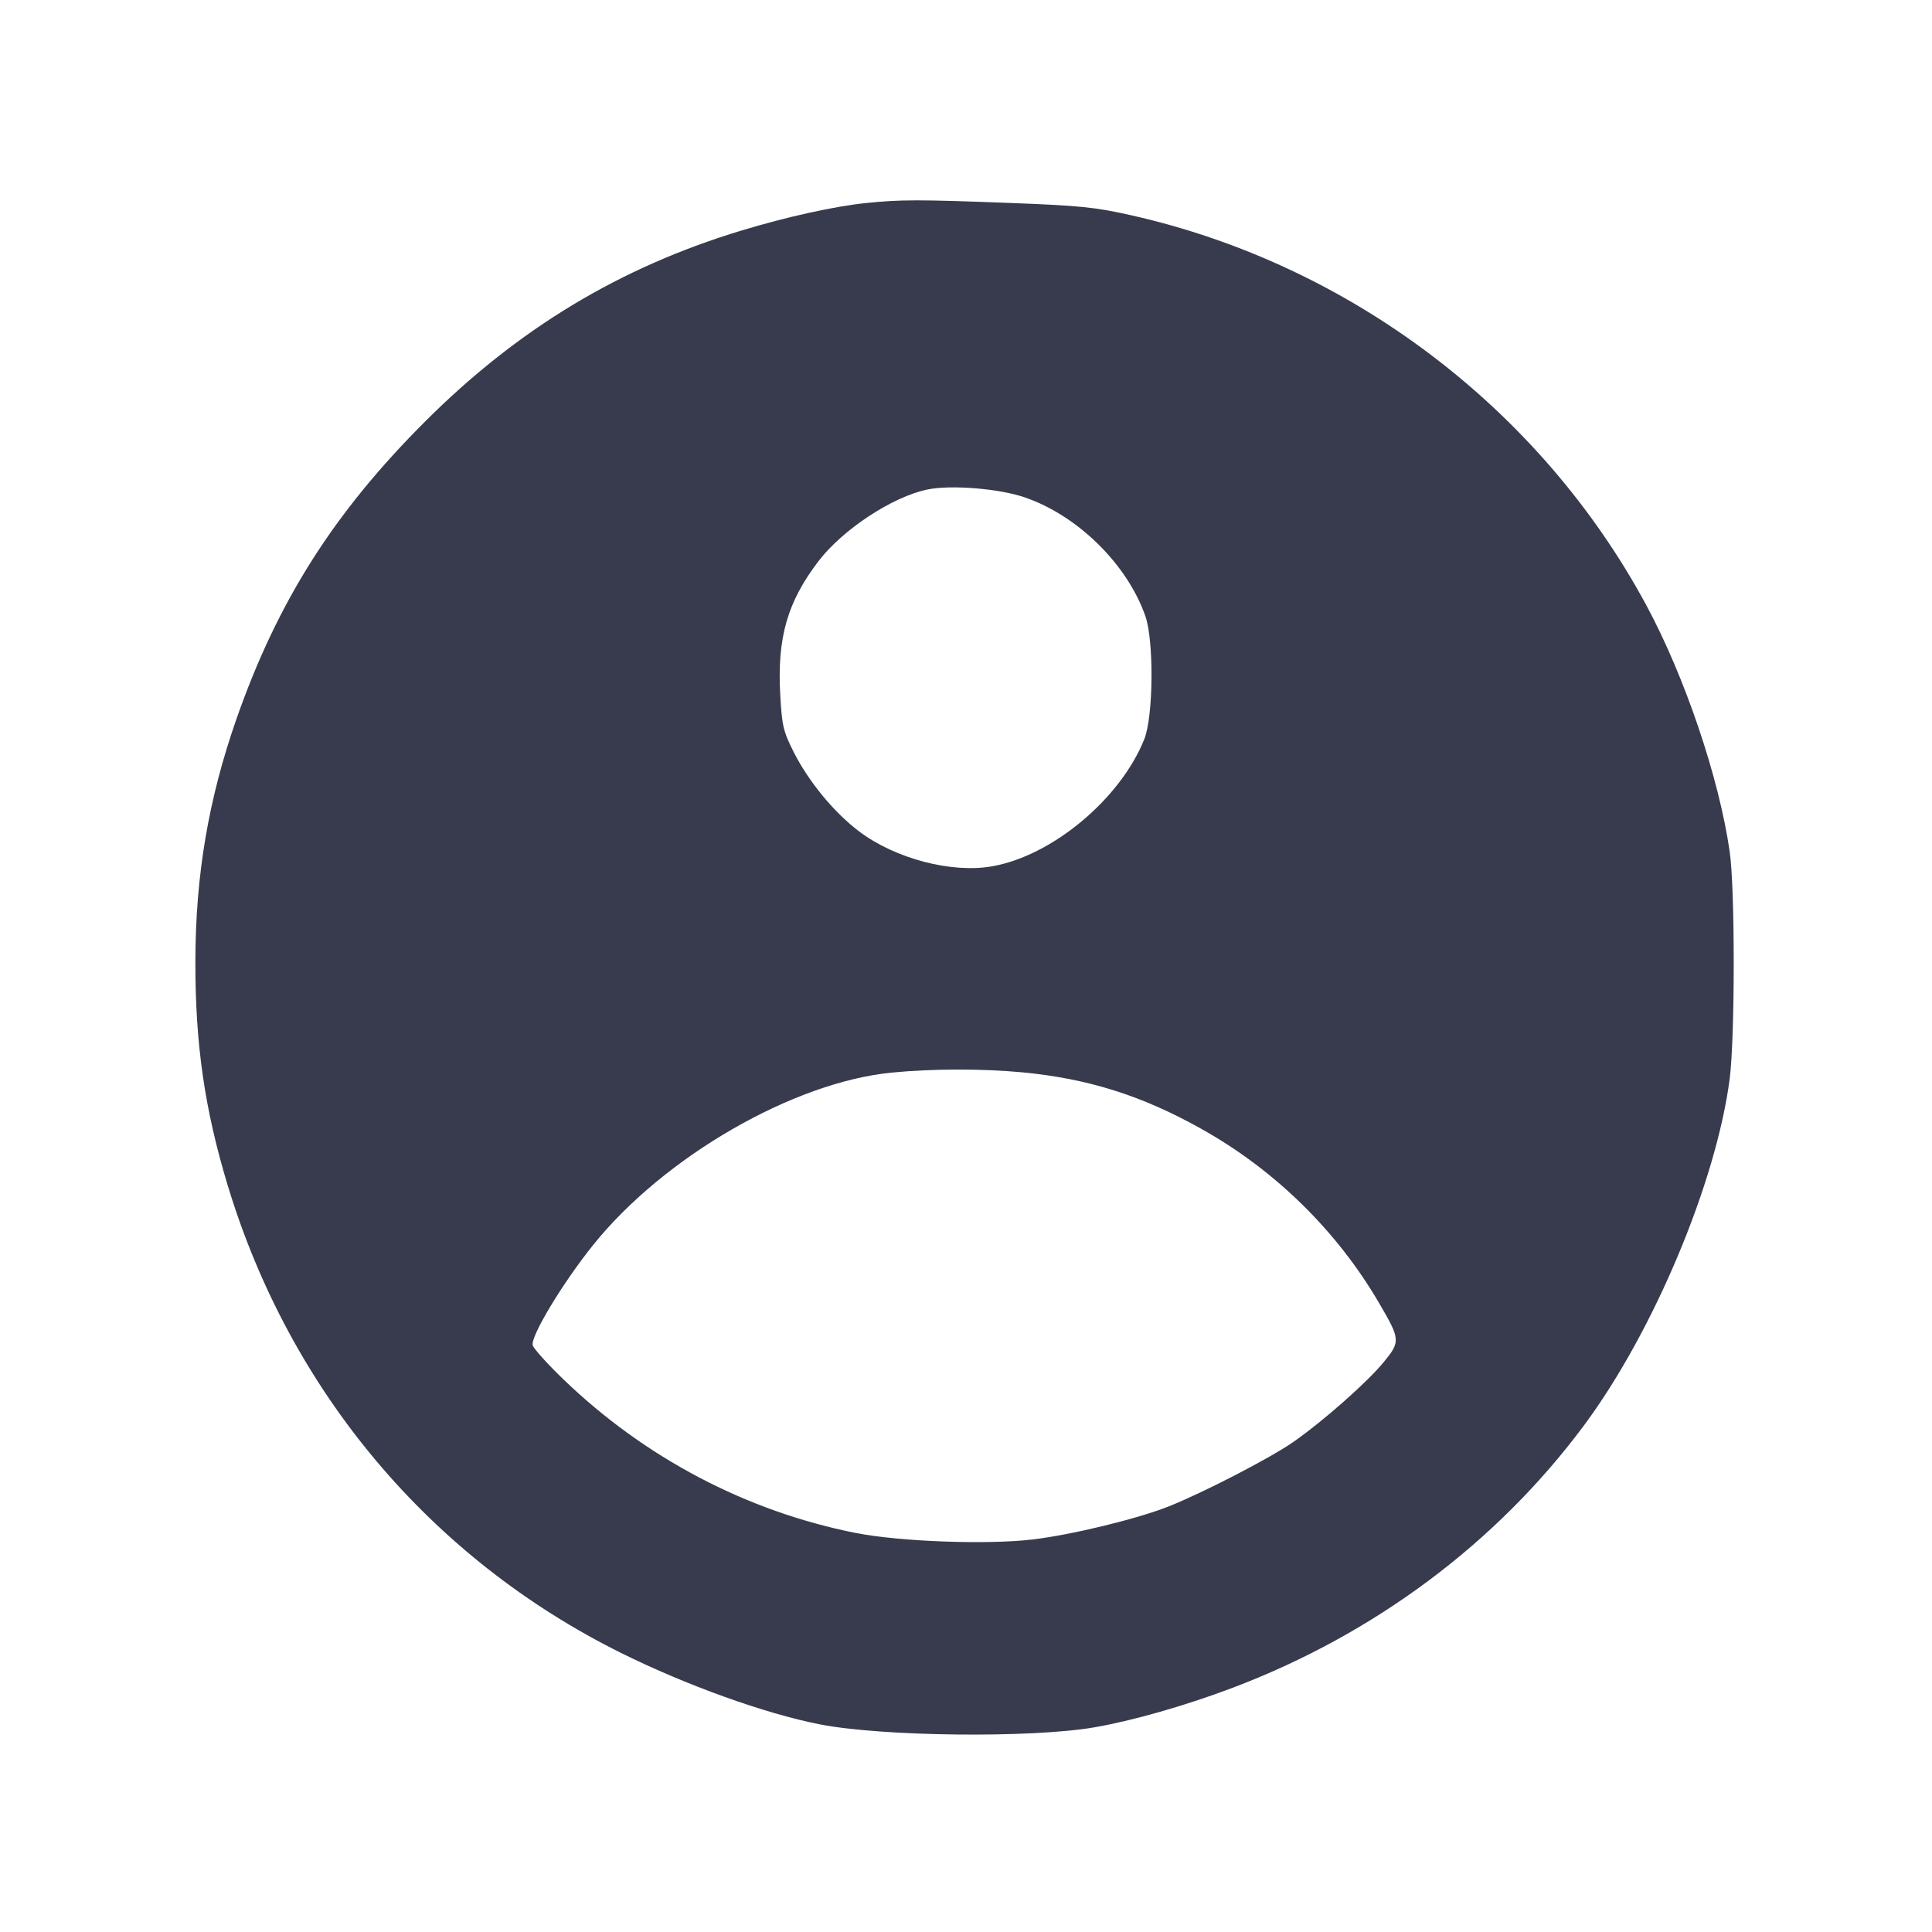 <svg width="24" height="24" viewBox="0 0 24 24" fill="none" xmlns="http://www.w3.org/2000/svg"><path d="M10.760 2.522 C 10.374 2.561,9.778 2.692,9.213 2.863 C 7.699 3.321,6.431 4.086,5.278 5.239 C 4.146 6.370,3.447 7.473,2.937 8.932 C 2.589 9.928,2.429 10.874,2.427 11.940 C 2.425 12.966,2.541 13.773,2.827 14.720 C 3.603 17.286,5.348 19.360,7.722 20.537 C 8.525 20.935,9.507 21.288,10.181 21.420 C 10.954 21.572,12.804 21.593,13.592 21.458 C 14.060 21.378,14.717 21.191,15.300 20.971 C 17.069 20.304,18.595 19.166,19.682 17.700 C 20.542 16.540,21.320 14.686,21.487 13.400 C 21.553 12.883,21.554 11.041,21.487 10.580 C 21.355 9.662,20.930 8.407,20.452 7.520 C 19.135 5.077,16.774 3.289,14.060 2.676 C 13.604 2.573,13.417 2.554,12.540 2.521 C 11.413 2.478,11.186 2.478,10.760 2.522 M12.737 6.181 C 13.393 6.409,14.004 7.012,14.228 7.653 C 14.336 7.963,14.328 8.899,14.215 9.182 C 13.918 9.923,13.076 10.628,12.328 10.761 C 11.825 10.851,11.126 10.669,10.675 10.330 C 10.364 10.096,10.049 9.715,9.862 9.347 C 9.731 9.087,9.714 9.020,9.693 8.638 C 9.652 7.923,9.780 7.477,10.170 6.968 C 10.471 6.576,11.086 6.171,11.520 6.081 C 11.813 6.020,12.417 6.069,12.737 6.181 M12.700 13.321 C 13.513 13.398,14.188 13.610,14.925 14.024 C 15.837 14.534,16.607 15.289,17.131 16.186 C 17.397 16.641,17.399 16.665,17.187 16.923 C 16.984 17.171,16.432 17.658,16.067 17.912 C 15.779 18.113,14.950 18.541,14.519 18.713 C 14.125 18.869,13.319 19.065,12.827 19.124 C 12.262 19.191,11.173 19.151,10.625 19.042 C 9.270 18.772,8.010 18.109,6.997 17.133 C 6.802 16.945,6.631 16.756,6.618 16.712 C 6.585 16.609,6.986 15.942,7.368 15.466 C 8.247 14.371,9.856 13.442,11.080 13.324 C 11.579 13.275,12.200 13.274,12.700 13.321 " fill="#373B4D" stroke="none" fill-rule="evenodd"></path></svg>